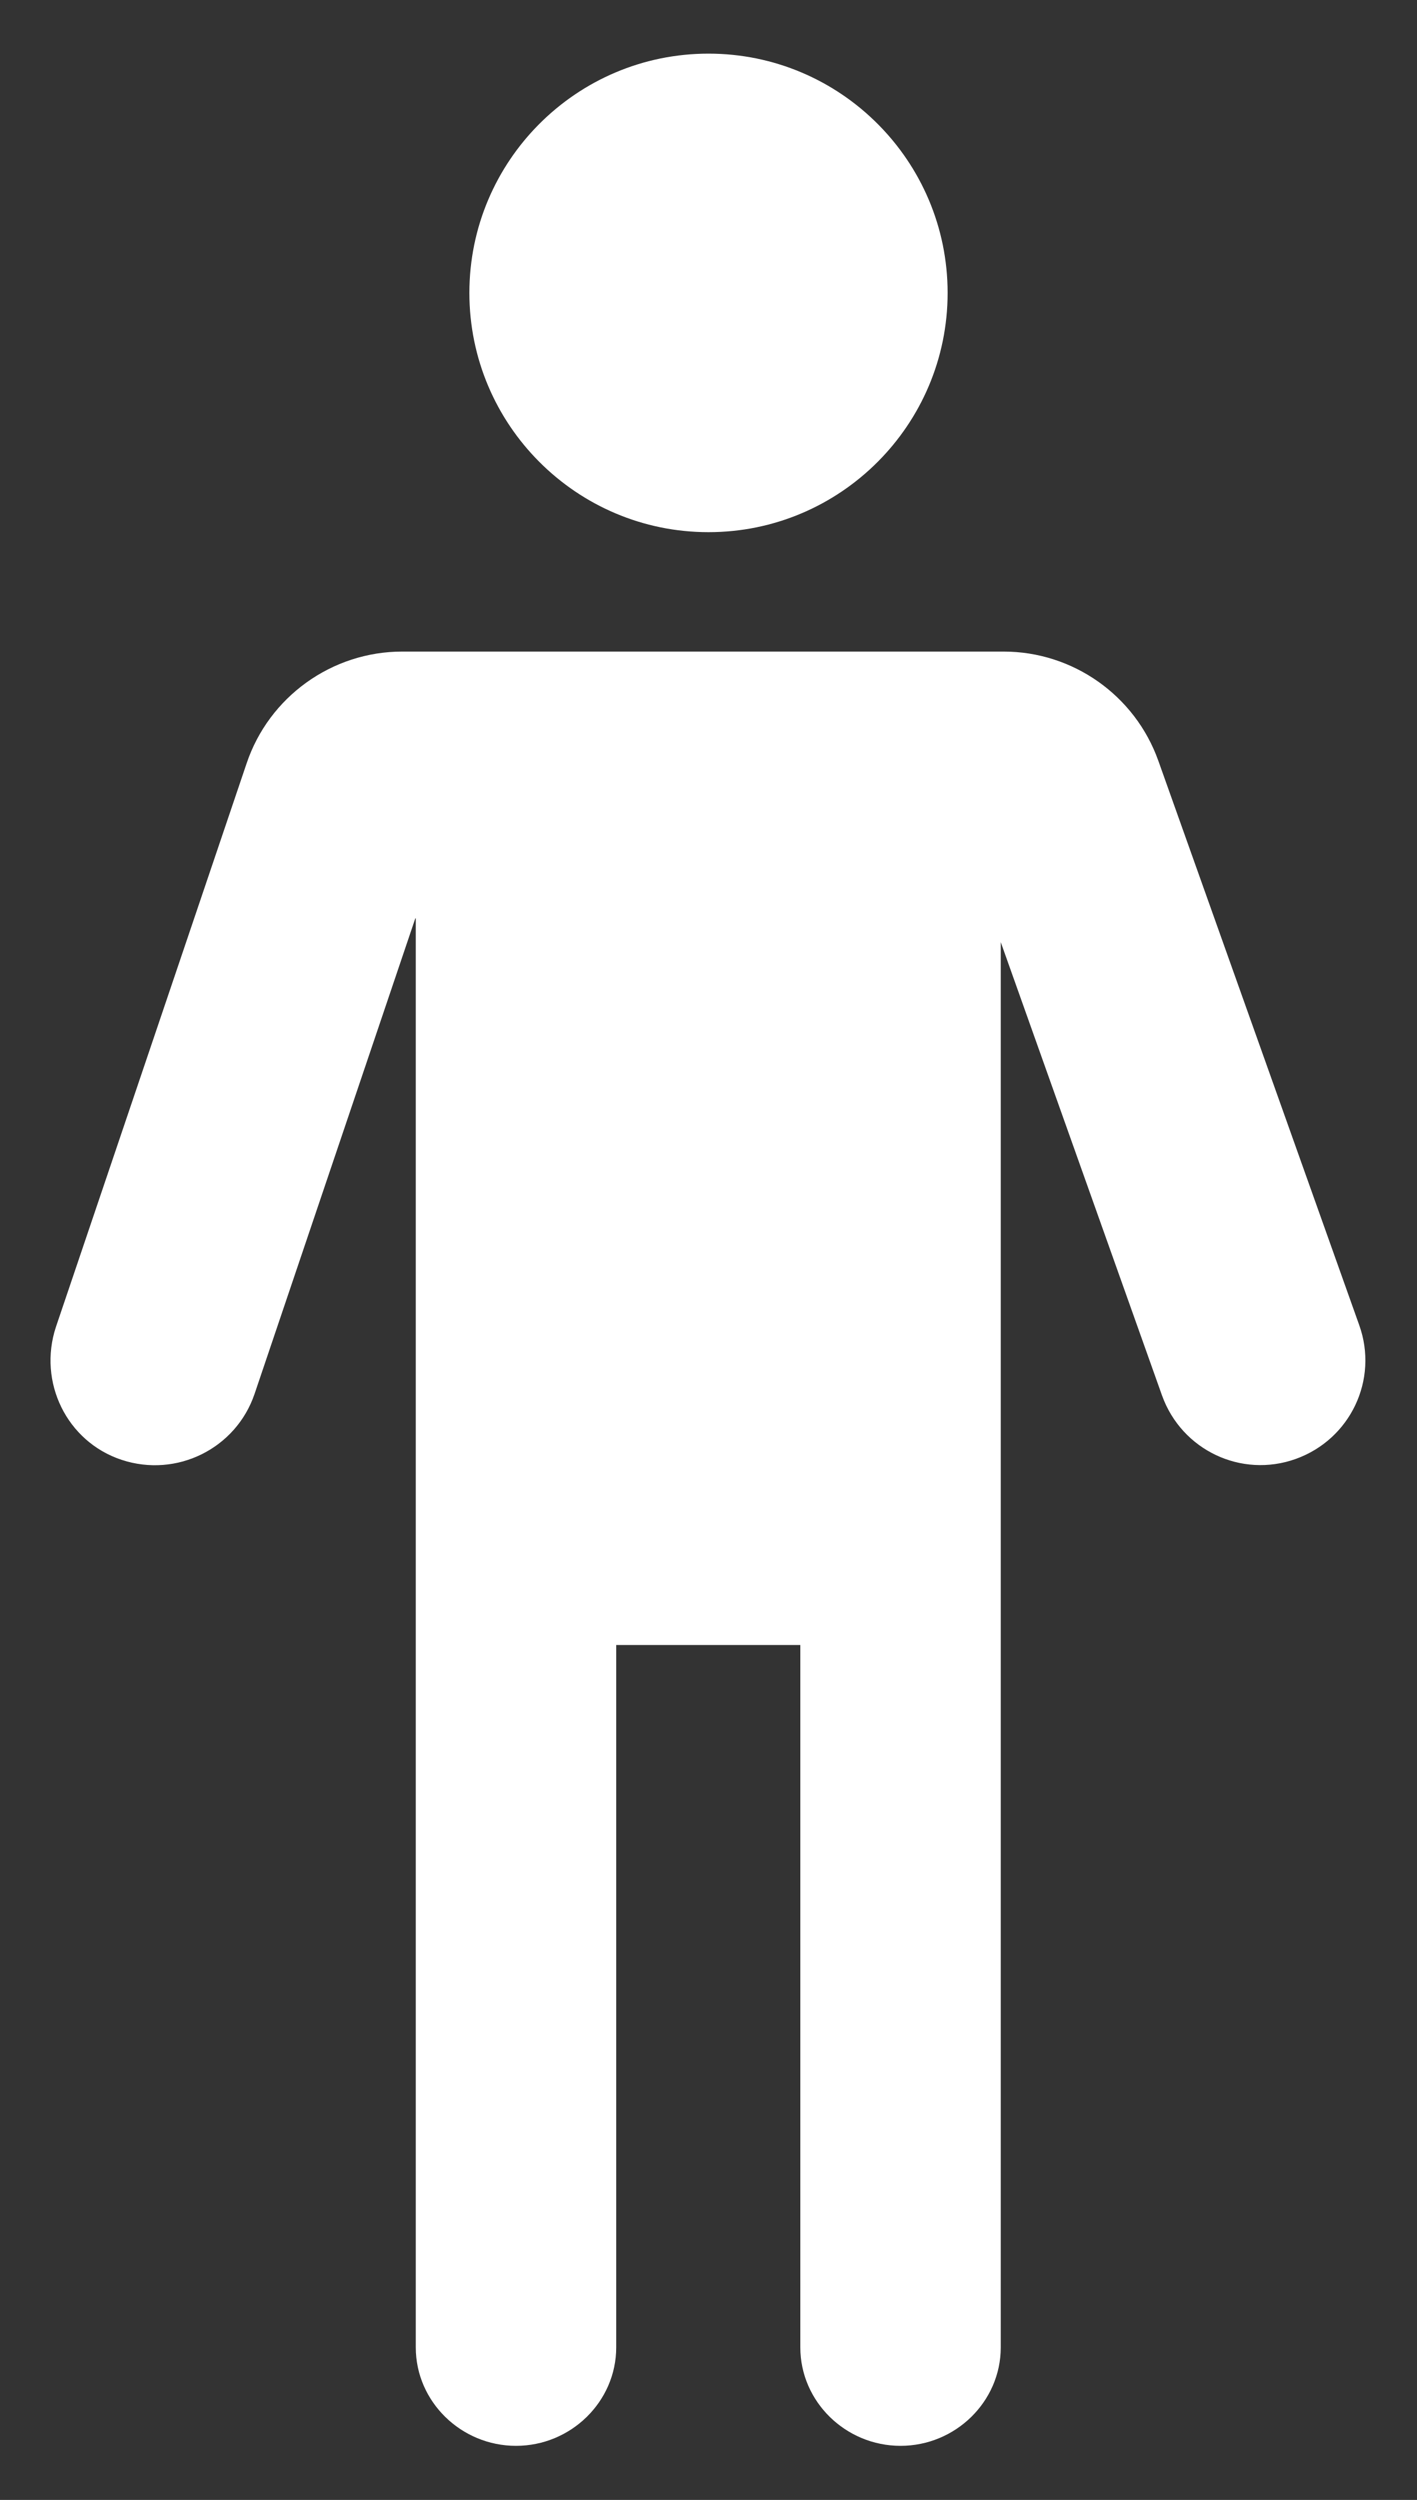 <?xml version="1.0" encoding="UTF-8"?>
<svg id="Layer_1" xmlns="http://www.w3.org/2000/svg" version="1.1" viewBox="0 0 304 536">
  <rect x="0" y="0" width="304" height="536" fill="#333333" stroke="none"/>
  <!-- Generator: Adobe Illustrator 29.1.0, SVG Export Plug-In . SVG Version: 2.1.0 Build 142)  -->
  <defs>
    <style>
      .st0 {
        fill-rule: evenodd;
      }

      .st0, .st1 {
        fill: #fff;
      }
    </style>
  </defs>
  <path class="st0" d="M89.1,196.9l-34.5,102c-4,11.7-16.7,18-28.5,14.1s-18-16.7-14.1-28.5l40.9-120.8c4.8-14.3,18.3-24,33.4-24h129c14.9,0,28.2,9.4,33.2,23.4l43.1,121c4.2,11.7-1.9,24.5-13.6,28.7-11.7,4.2-24.5-1.9-28.7-13.6l-34.6-97.2v301.3c0,11.6-9.7,21.1-21.5,21.1s-21.5-9.5-21.5-21.1v-150.6h-39.5v150.6c0,11.6-9.7,21.1-21.5,21.1s-21.5-9.5-21.5-21.1V196.9Z"/>
  <path class="st1" d="M203.3,62.8c0,28.3-23,51.3-51.3,51.3s-51.3-23-51.3-51.3,23-51.3,51.3-51.3,51.3,23,51.3,51.3Z"/>
</svg>